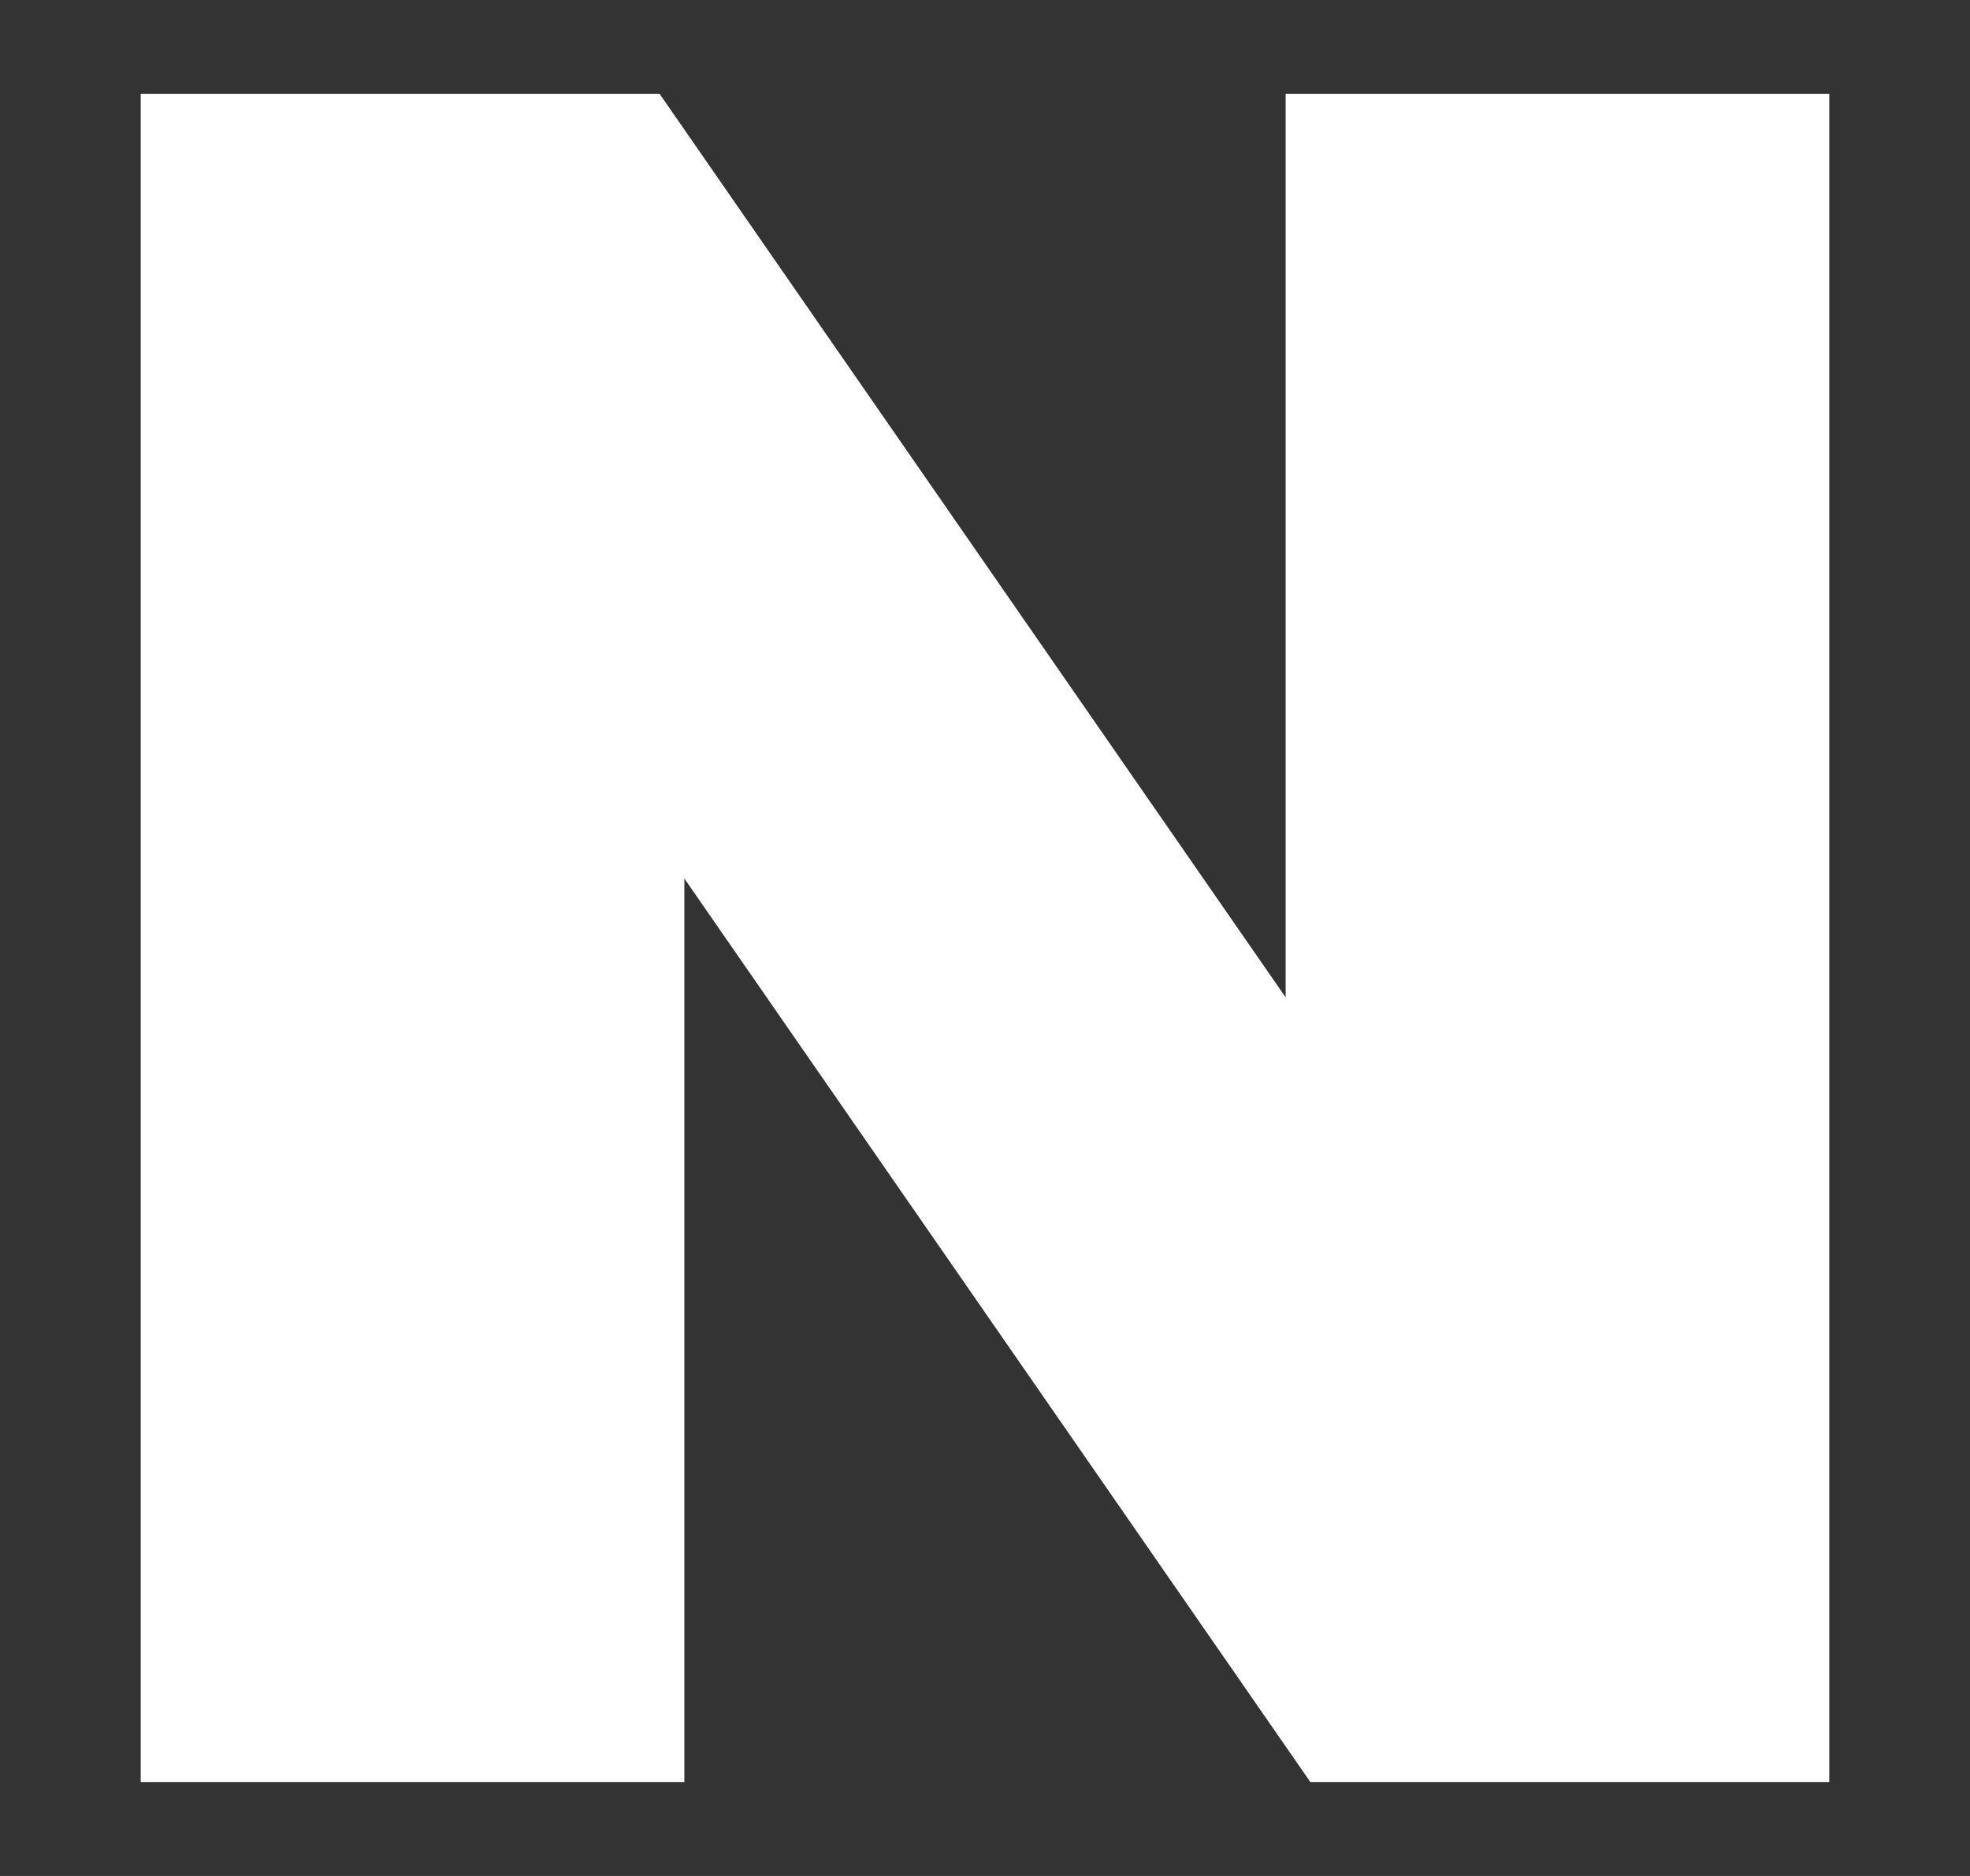 <svg width="21" height="20" viewBox="0 0 21 20" fill="none" xmlns="http://www.w3.org/2000/svg">
<rect x="0" y="0" width="21" height="20" fill="#333333" stroke="none"/>
<path d="M13.705 10.633L7.031 1H1.5V19H7.295V9.366L13.969 19H19.5V1H13.705V10.633Z" fill="white"/>
</svg>
